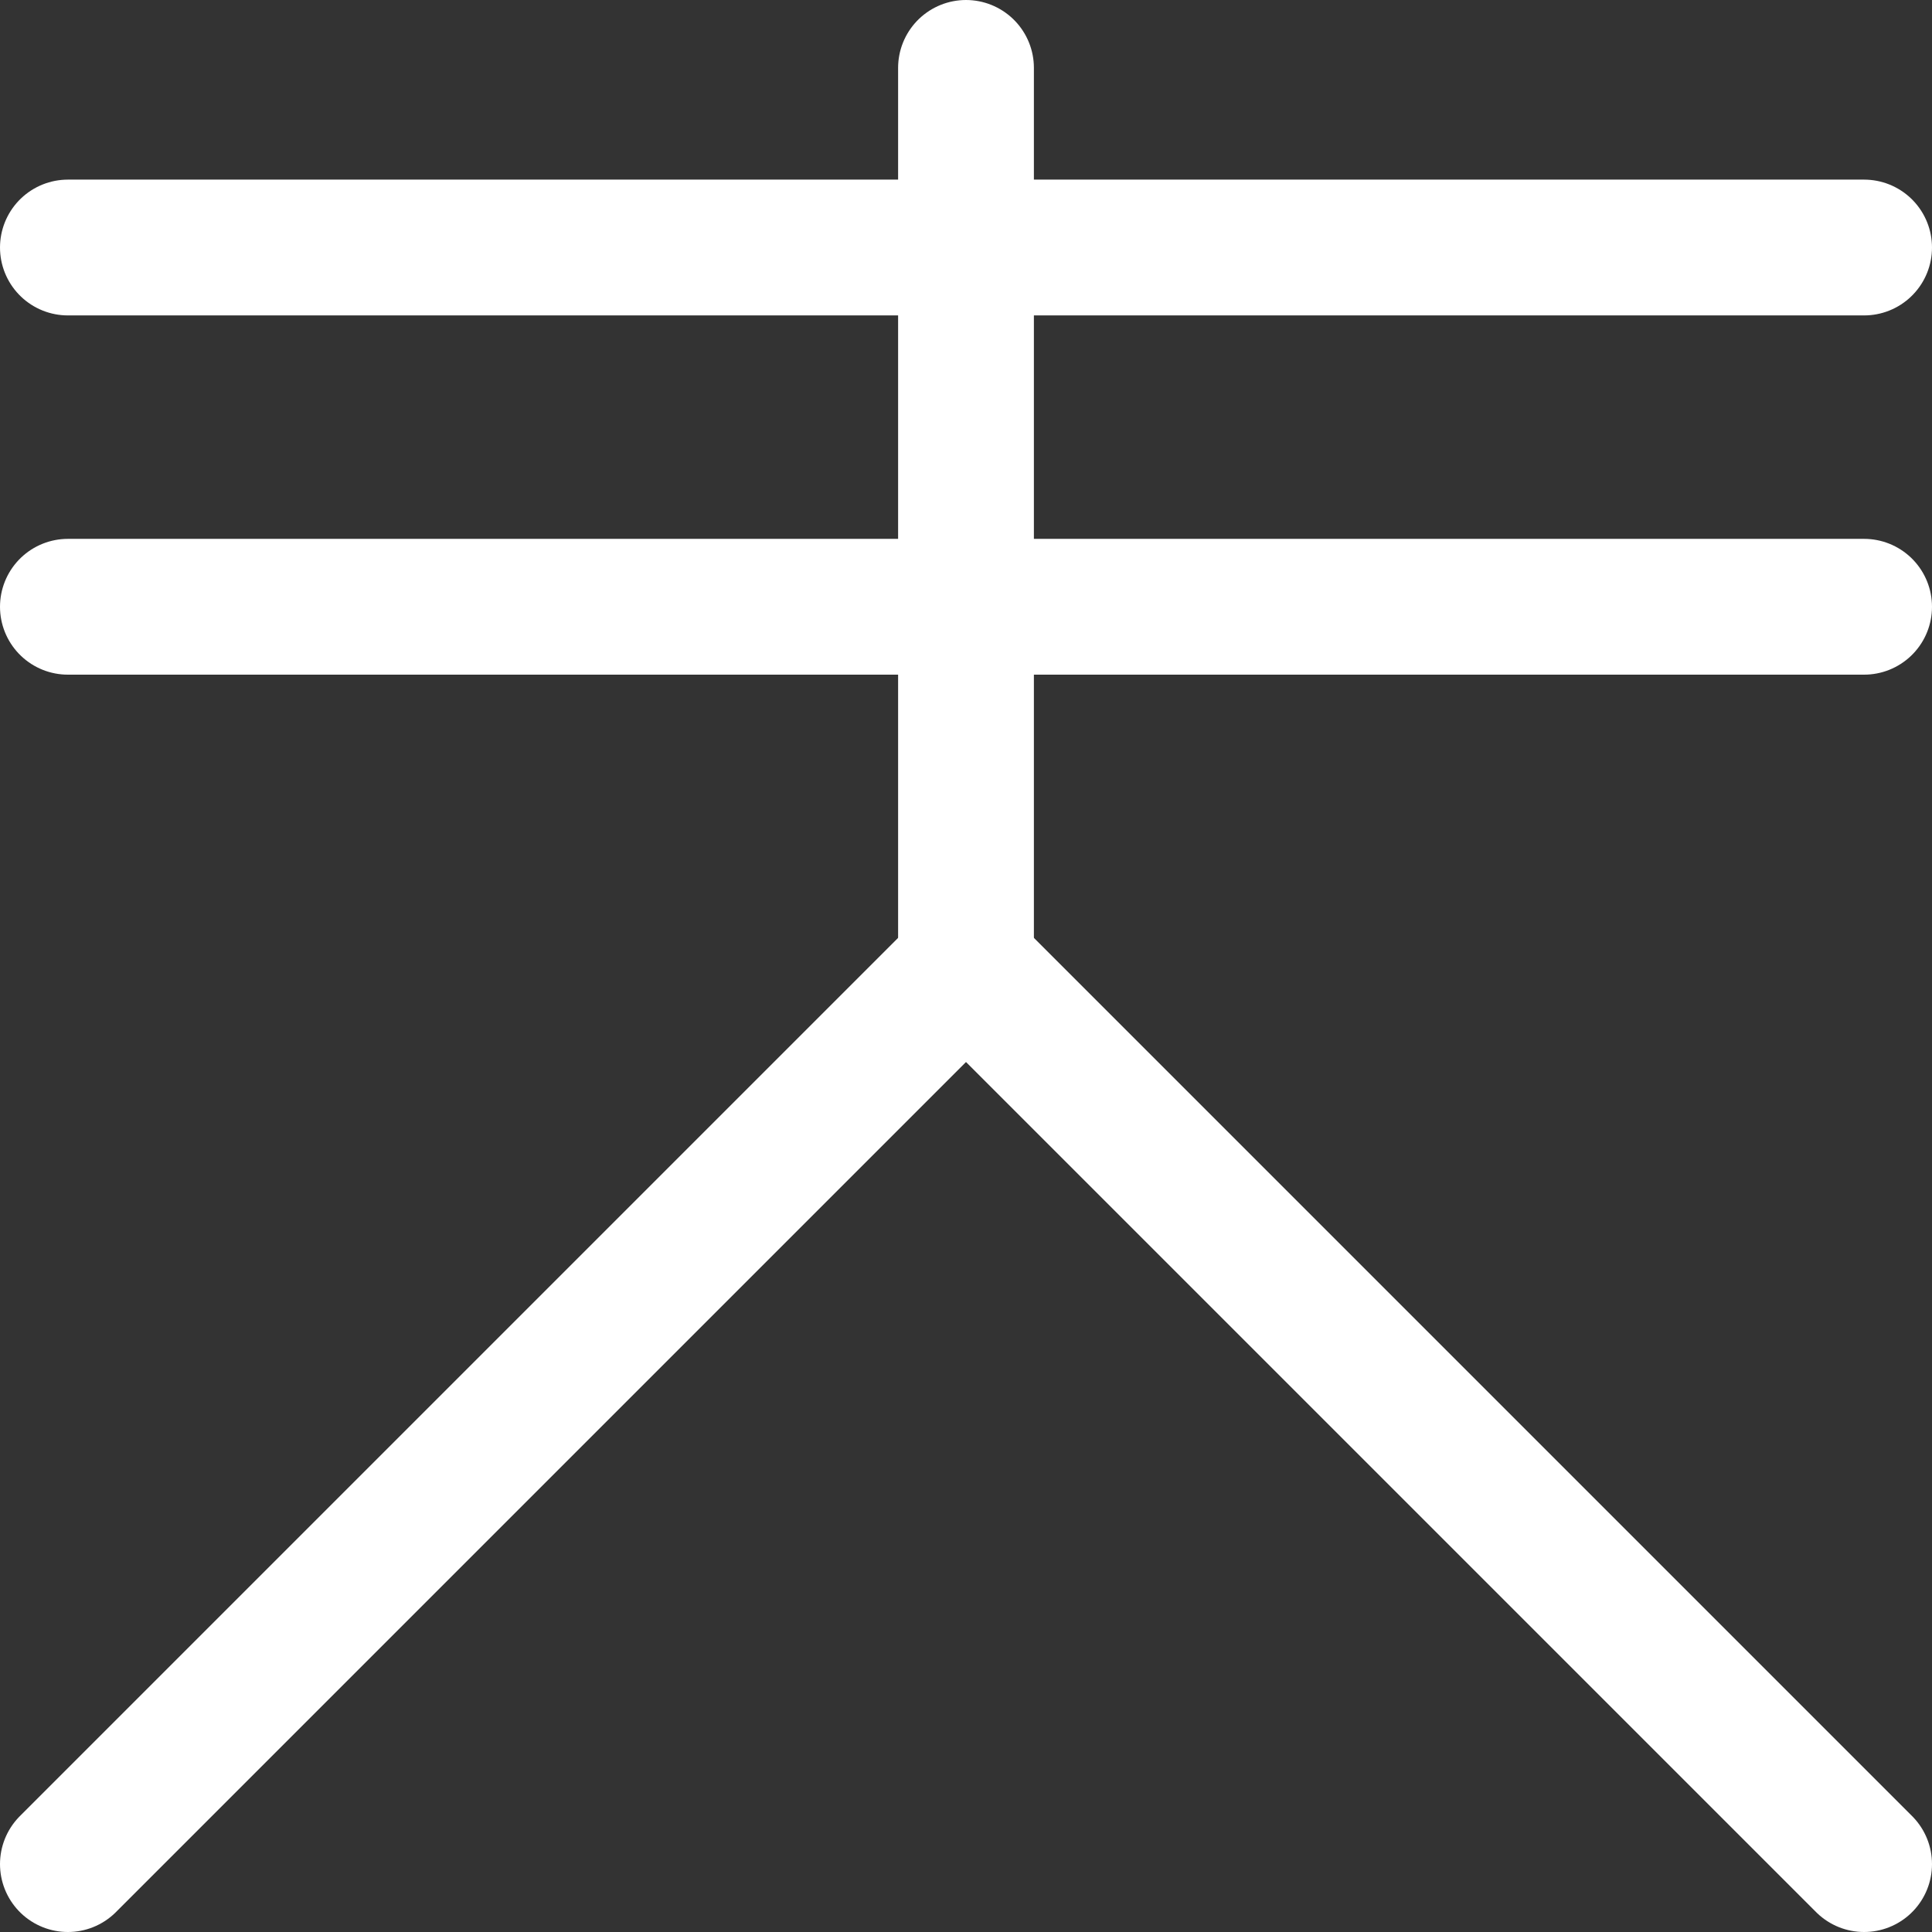 <?xml version="1.0" encoding="UTF-8" standalone="no"?>
<!-- Created with Inkscape (http://www.inkscape.org/) -->

<svg
   width="43.024"
   height="43.024"
   viewBox="0 0 43.024 43.024"
   version="1.1"
   id="svg1"
   xmlns="http://www.w3.org/2000/svg"
   xmlns:svg="http://www.w3.org/2000/svg">
  <rect x="0" y="0" width="43.024" height="43.024" fill="#333333" stroke="none"/>
  <defs
     id="defs1" />
  <g
     id="layer13"
     style="display:inline"
     transform="translate(-2.488,-2.488)">
    <path
       style="fill:none;stroke:#ffffff;stroke-width:3.024;stroke-linecap:round;stroke-linejoin:round"
       d="M 4,44 24,24 44,44"
       id="path42" />
    <path
       style="fill:none;stroke:#ffffff;stroke-width:3.024;stroke-linecap:round;stroke-linejoin:round"
       d="M 4,8 H 44"
       id="path43" />
    <path
       style="fill:none;stroke:#ffffff;stroke-width:3.024;stroke-linecap:round;stroke-linejoin:round"
       d="M 4,16 H 44"
       id="path44" />
    <path
       style="fill:none;stroke:#ffffff;stroke-width:3.024;stroke-linecap:round;stroke-linejoin:round"
       d="M 24,24 V 4"
       id="path45" />
  </g>
</svg>
